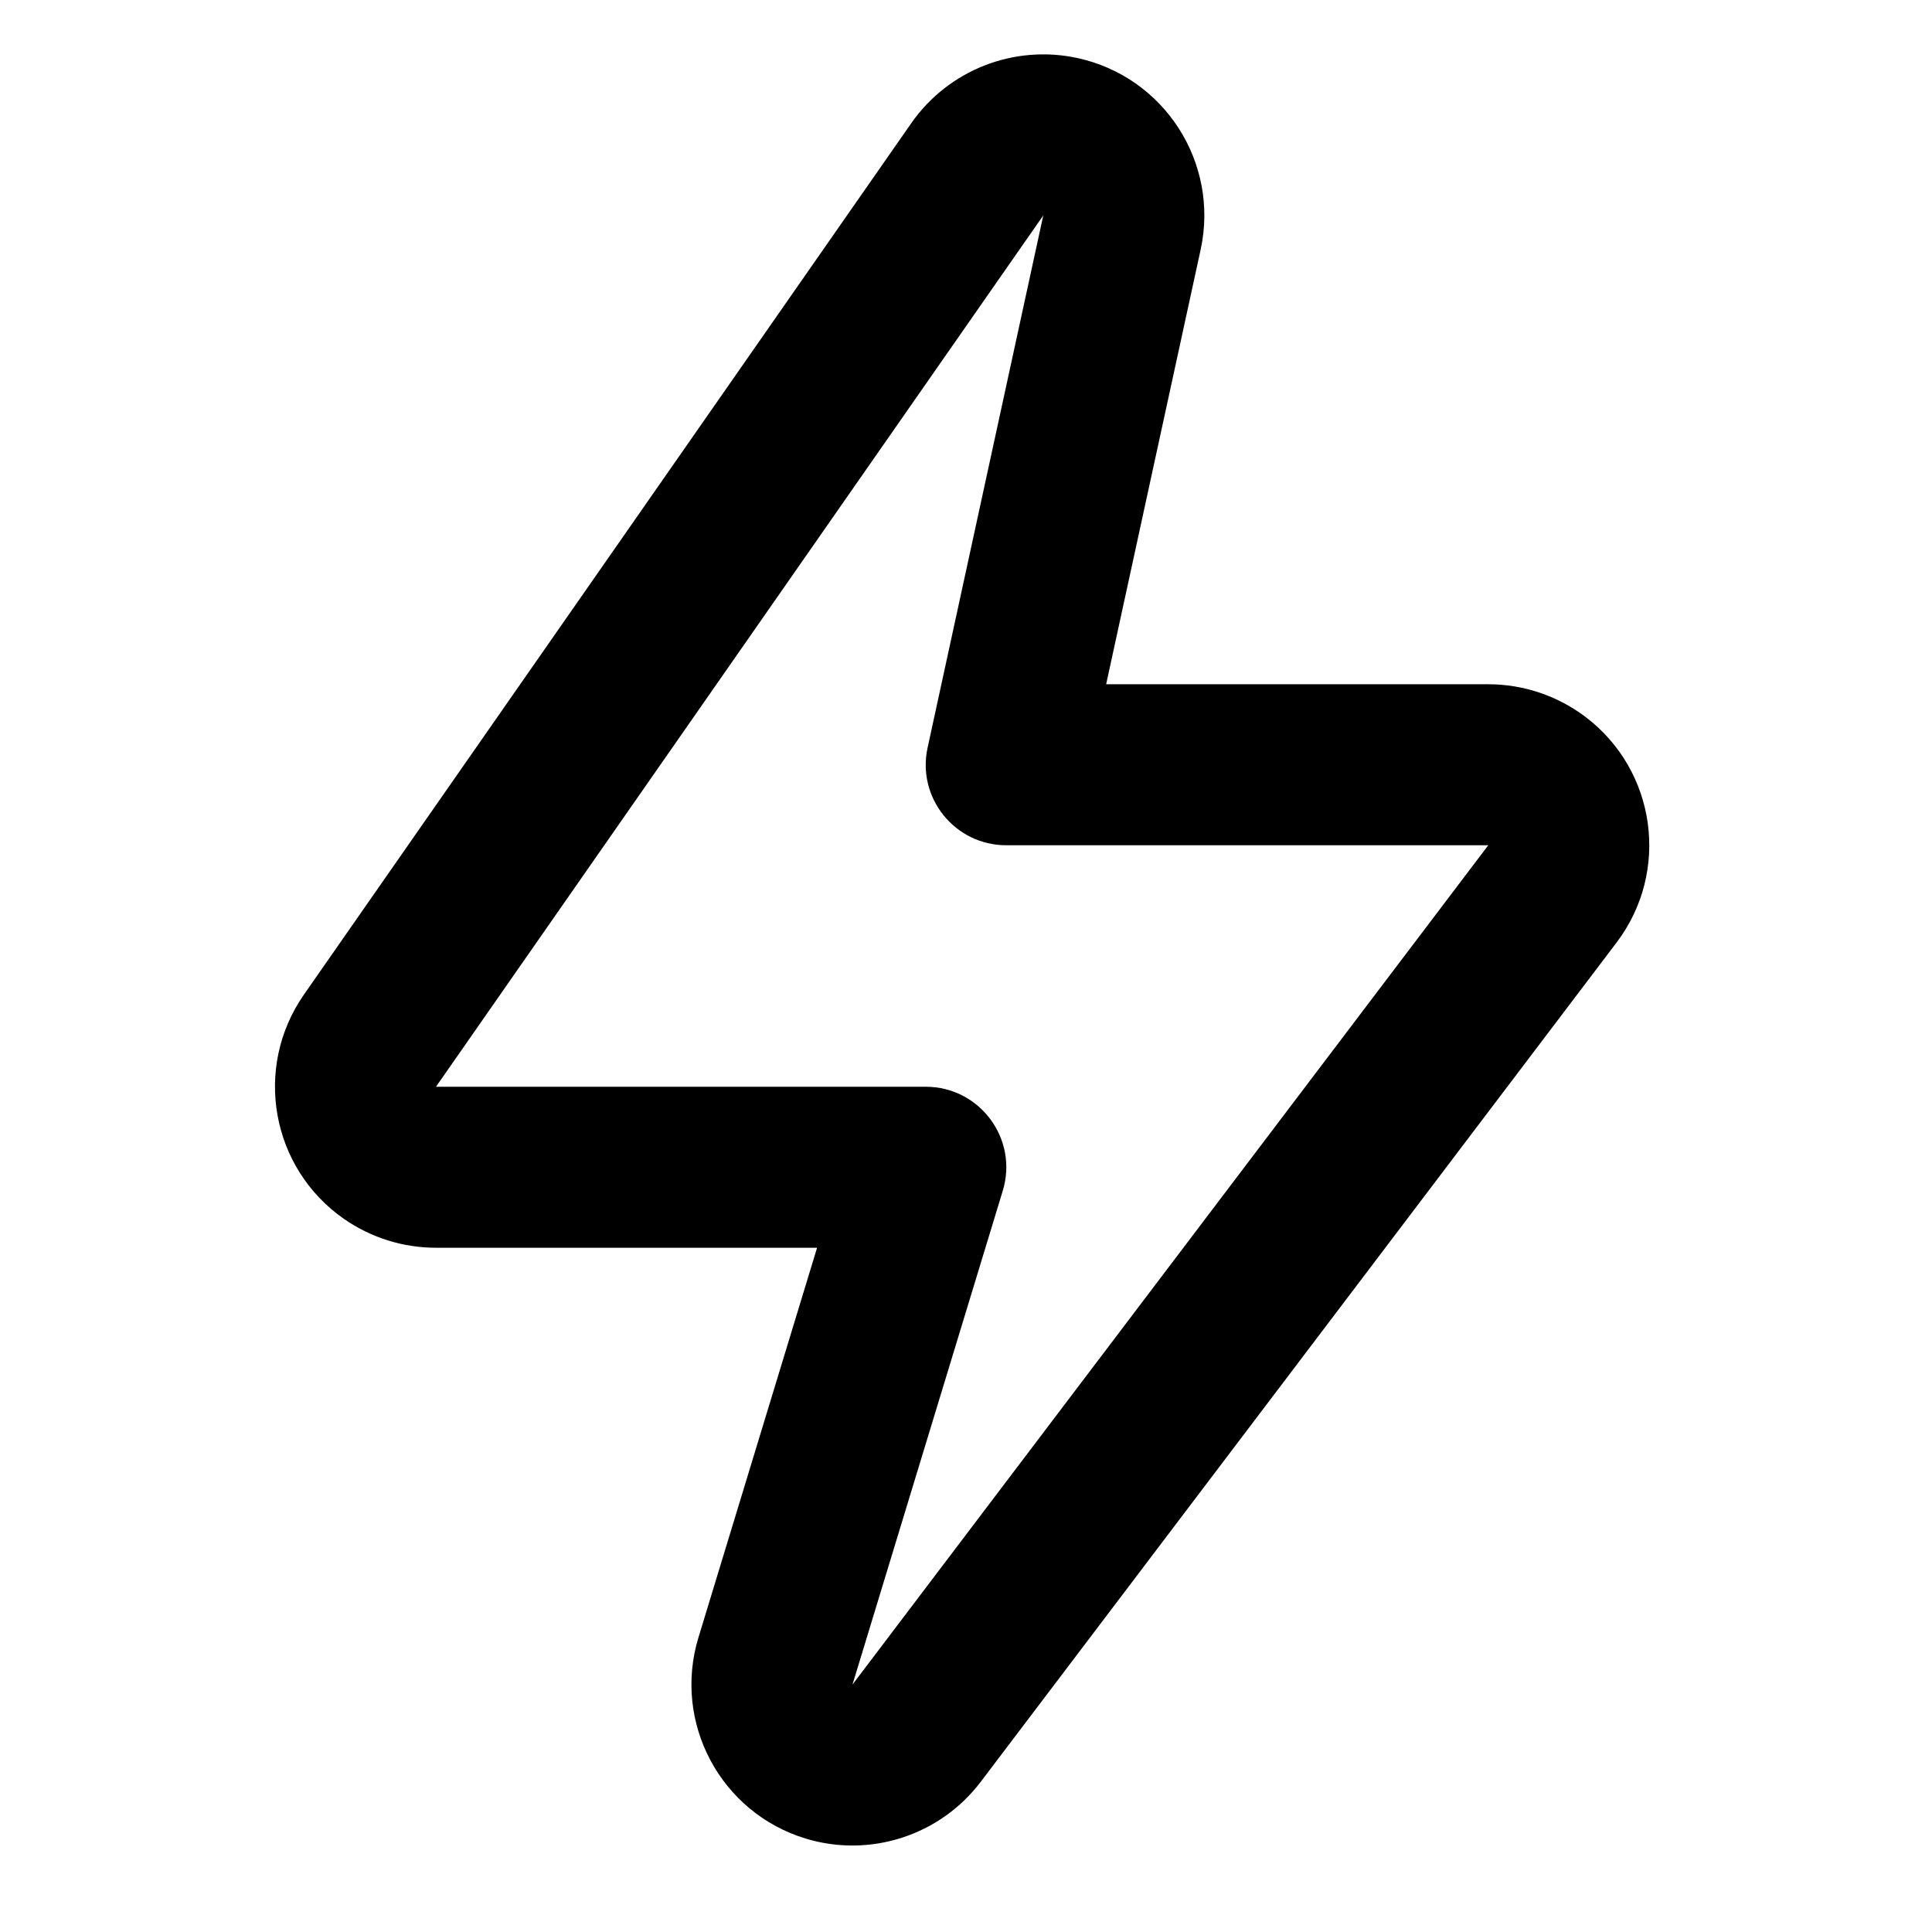 <?xml version="1.0" encoding="UTF-8"?>
<svg width="24px" height="24px" viewBox="0 0 24 24" version="1.1" xmlns="http://www.w3.org/2000/svg" xmlns:xlink="http://www.w3.org/1999/xlink">
    <!-- Generator: Sketch 44.1 (41455) - http://www.bohemiancoding.com/sketch -->
    <title>Bold/SVG/lightning</title>
    <desc>Created with Sketch.</desc>
    <defs></defs>
    <g id="Bold-Outline" stroke="none" stroke-width="1" fill="none" fill-rule="evenodd">
        <g id="lightning" fill-rule="nonzero" fill="#000000">
            <path d="M5.416,15.5 C5.007,15.5 4.608,15.375 4.272,15.141 C3.366,14.509 3.144,13.263 3.775,12.356 L11.319,1.532 C11.781,0.869 12.596,0.55 13.385,0.721 C14.464,0.956 15.149,2.021 14.915,3.1 L13.741,8.5 L18.488,8.5 C18.924,8.5 19.348,8.643 19.696,8.906 C20.576,9.573 20.749,10.827 20.082,11.708 L12.184,22.133 C11.678,22.801 10.809,23.083 10.007,22.839 C8.951,22.517 8.355,21.4 8.676,20.343 L10.15,15.5 L5.416,15.5 Z M5.416,13.5 L11.5,13.5 C12.172,13.5 12.652,14.149 12.457,14.791 L10.59,20.926 L18.488,10.5 L12.5,10.5 C11.862,10.5 11.387,9.911 11.523,9.288 L12.96,2.676 L5.416,13.5 Z" id="shape"></path>
        </g>
    </g>
</svg>